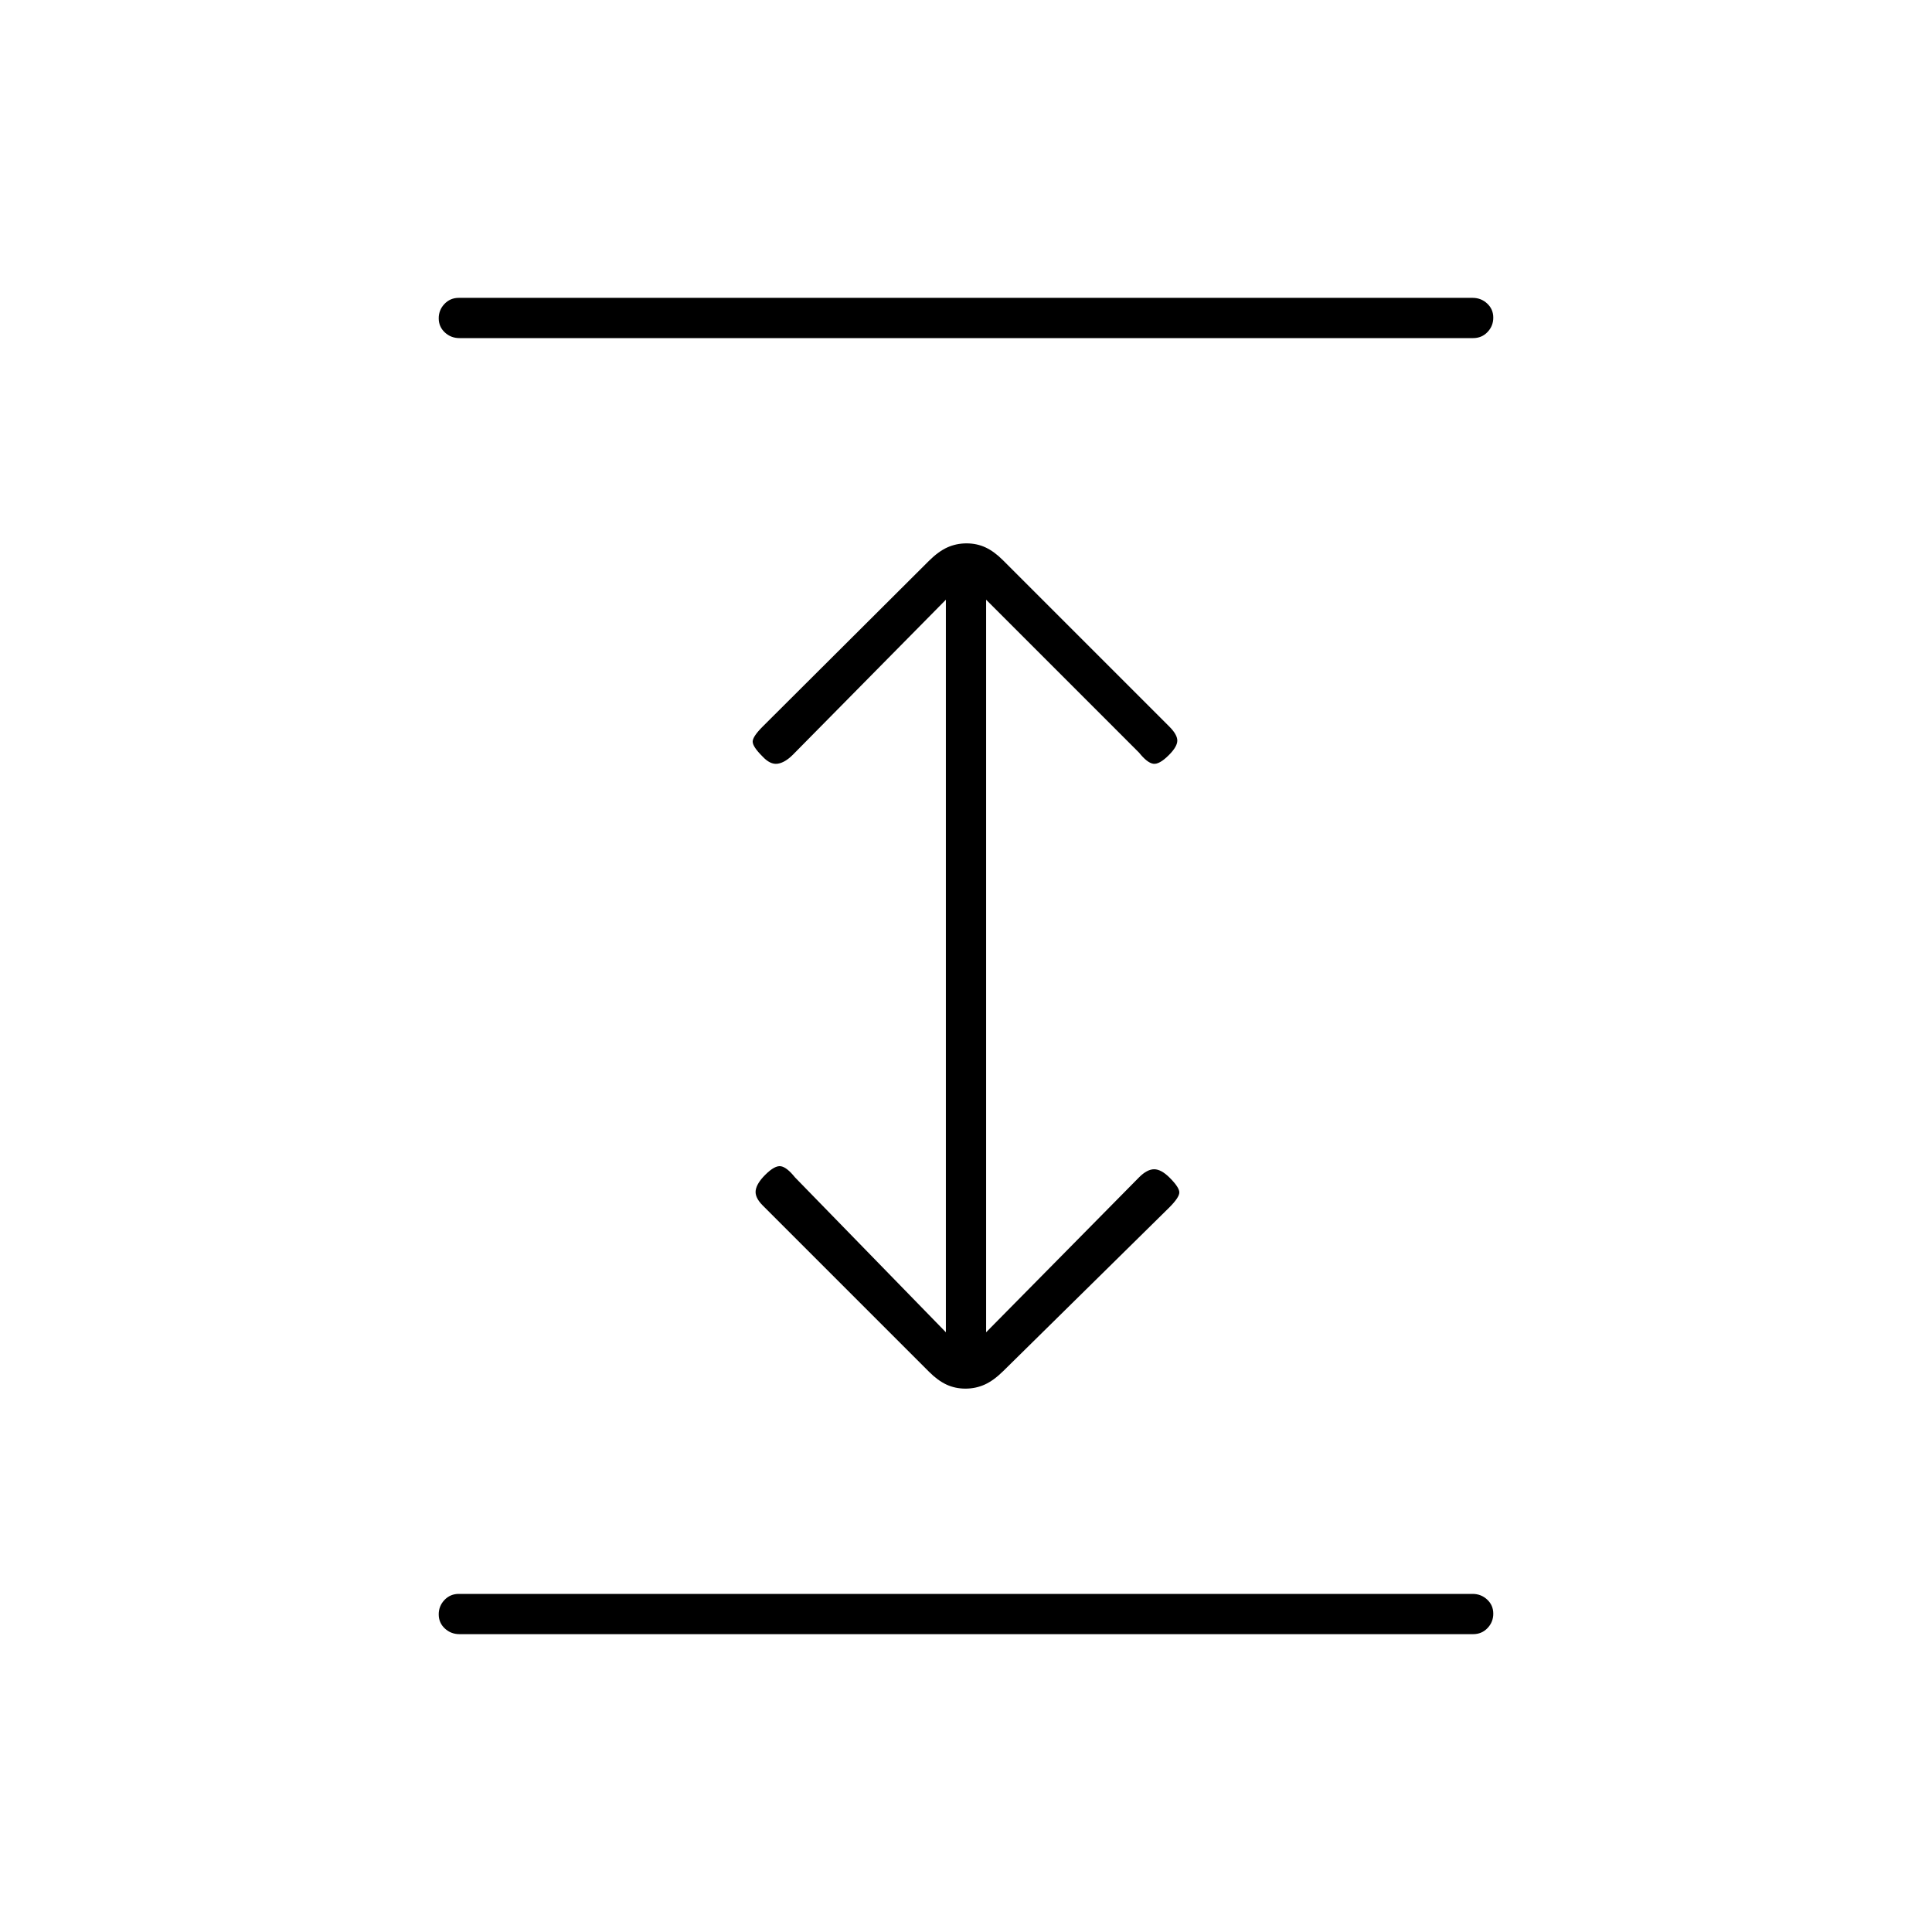 <svg xmlns="http://www.w3.org/2000/svg" height="20" viewBox="0 -960 960 960" width="20"><path d="M228.292-148q-4.242 0-7.267-2.825-3.025-2.824-3.025-7 0-4.175 2.869-7.175 2.87-3 7.112-3h503.727q4.242 0 7.267 2.825 3.025 2.824 3.025 7 0 4.175-2.869 7.175-2.87 3-7.112 3H228.292Zm251.432-122q-5.088 0-9.406-2-4.318-2-8.663-6.345L379-361q-4-4-3.5-7.5t4.717-7.717Q385-381 388-380.5t7 5.5l75 77v-364l-76 77q-4 4-7.667 4.5-3.666.5-7.55-3.717Q374-589 374-591.5t5-7.5l82.525-82.255q4.761-4.745 9.212-6.745 4.452-2 9.539-2 5.088 0 9.406 2 4.318 2 8.663 6.345L581-599q4 4 4 7t-4.217 7.217Q576-580 573-580.5t-7-5.5l-76-76v364l76-77q4-4 7.5-4t7.717 4.217Q586-370 586-367.5t-5 7.5l-82.525 81.309Q493.714-274 489.263-272q-4.452 2-9.539 2ZM228.292-792q-4.242 0-7.267-2.825-3.025-2.824-3.025-7 0-4.175 2.869-7.175 2.87-3 7.112-3h503.727q4.242 0 7.267 2.825 3.025 2.824 3.025 7 0 4.175-2.869 7.175-2.87 3-7.112 3H228.292Z"/></svg>